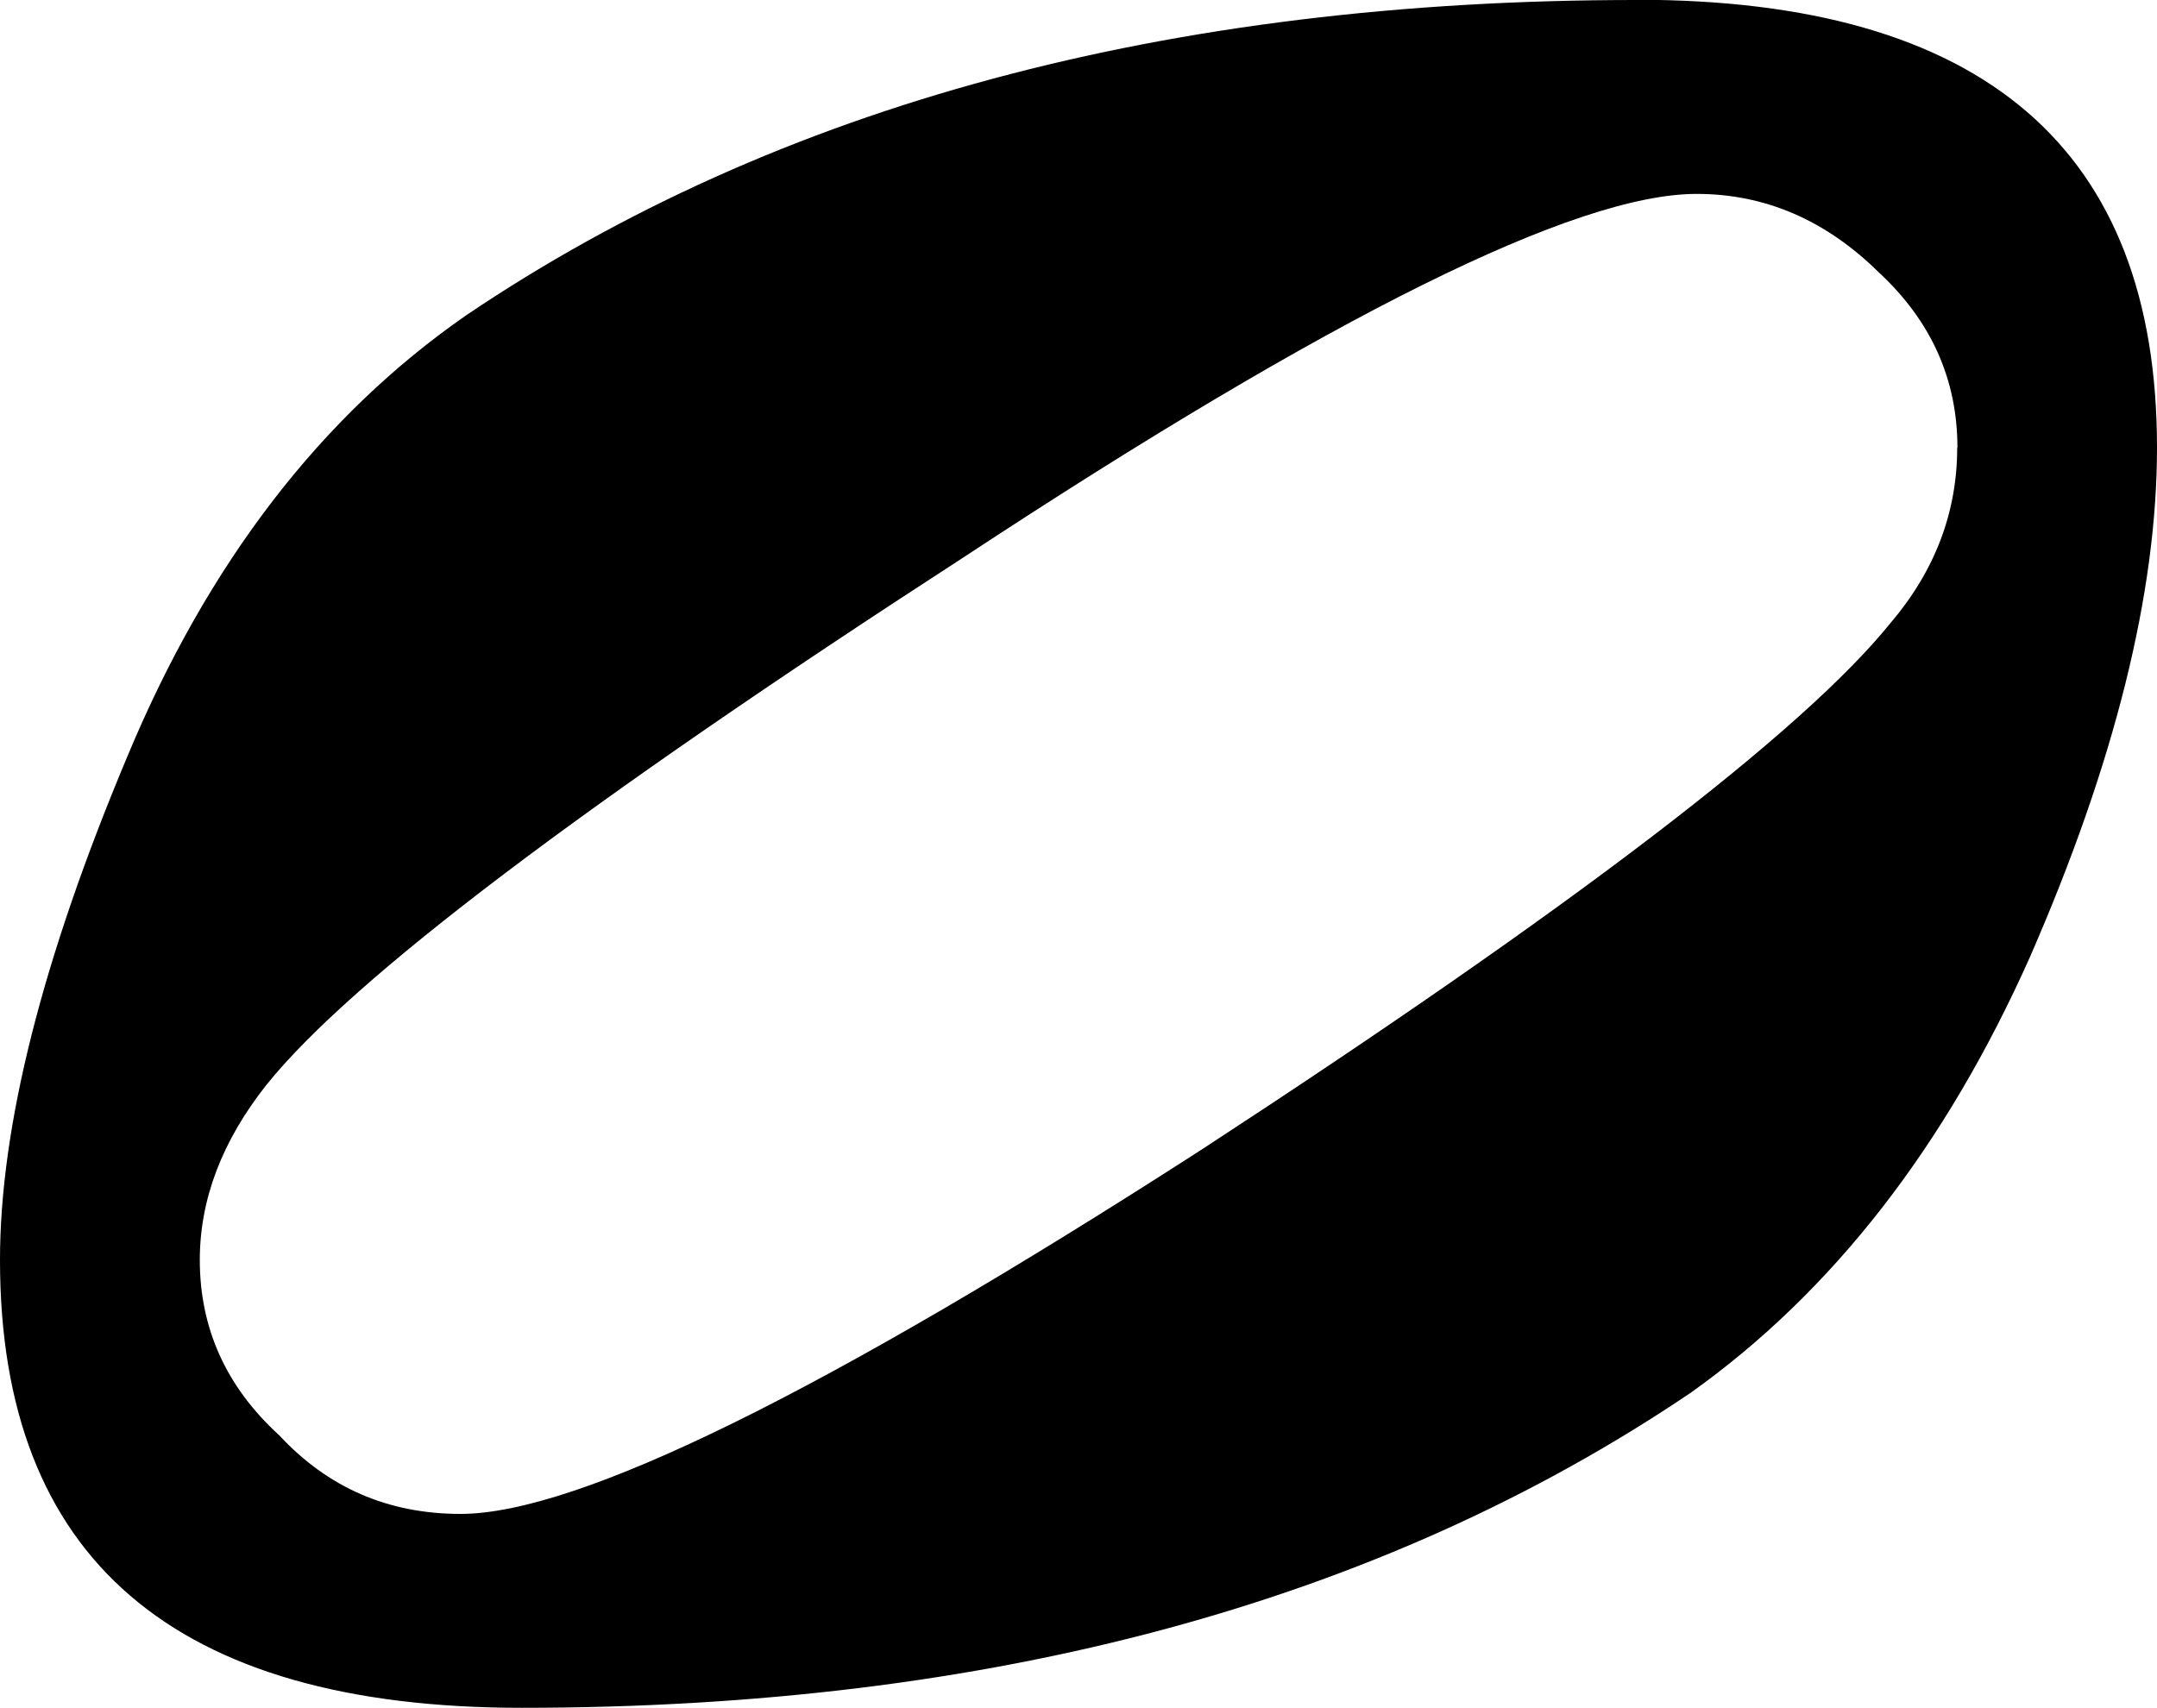<?xml version="1.0" encoding="UTF-8" standalone="no"?>
<!-- Created with Inkscape (http://www.inkscape.org/) -->

<svg
   xmlns:dc="http://purl.org/dc/elements/1.1/"
   xmlns:cc="http://creativecommons.org/ns#"
   xmlns:rdf="http://www.w3.org/1999/02/22-rdf-syntax-ns#"
   xmlns:svg="http://www.w3.org/2000/svg"
   xmlns="http://www.w3.org/2000/svg"
   xmlns:sodipodi="http://sodipodi.sourceforge.net/DTD/sodipodi-0.dtd"
   xmlns:inkscape="http://www.inkscape.org/namespaces/inkscape"
   width="9.198mm"
   height="7.284mm"
   viewBox="0 0 9.198 7.284"
   version="1.1"
   id="svg8"
   inkscape:version="0.92.4 (5da689c313, 2019-01-14)"
   sodipodi:docname="noteHalf.svg">
  <defs
     id="defs2" />
  <sodipodi:namedview
     id="base"
     pagecolor="#ffffff"
     bordercolor="#666666"
     borderopacity="1.0"
     inkscape:pageopacity="0.0"
     inkscape:pageshadow="2"
     inkscape:zoom="0.35"
     inkscape:cx="427.69256"
     inkscape:cy="-171.10647"
     inkscape:document-units="mm"
     inkscape:current-layer="layer1"
     showgrid="false"
     inkscape:window-width="1920"
     inkscape:window-height="1017"
     inkscape:window-x="-8"
     inkscape:window-y="-8"
     inkscape:window-maximized="1" />
  <g
     inkscape:label="Layer 1"
     inkscape:groupmode="layer"
     id="layer1"
     transform="translate(7.327,-96.277)">
    <path
       inkscape:connector-curvature="0"
       class="Note"
       d="m 1.02,98.187 c 0,-0.292 -0.112,-0.541 -0.335,-0.748 -0.226,-0.223 -0.485,-0.335 -0.777,-0.335 -0.515,0 -1.557,0.517 -3.126,1.55 -1.621,1.05 -2.611,1.8 -2.972,2.249 -0.19,0.24 -0.285,0.489 -0.285,0.748 0,0.292 0.113,0.542 0.339,0.748 0.207,0.223 0.464,0.335 0.773,0.335 0.499,0 1.55,-0.517 3.154,-1.55 1.585,-1.034 2.566,-1.783 2.943,-2.249 0.19,-0.223 0.285,-0.473 0.285,-0.749 m -1.368,-1.91 c 1.48,0 2.22,0.637 2.22,1.91 0,0.62 -0.18,1.344 -0.541,2.171 -0.361,0.81 -0.843,1.43 -1.447,1.86 -1.326,0.896 -2.988,1.344 -4.986,1.344 -1.483,0 -2.224,-0.637 -2.224,-1.91 0,-0.568 0.18,-1.283 0.542,-2.145 0.344,-0.827 0.827,-1.455 1.447,-1.885 1.328,-0.896 2.992,-1.344 4.99,-1.344"
       id="path9830"
       style="stroke-width:0.265" />
  </g>
</svg>
